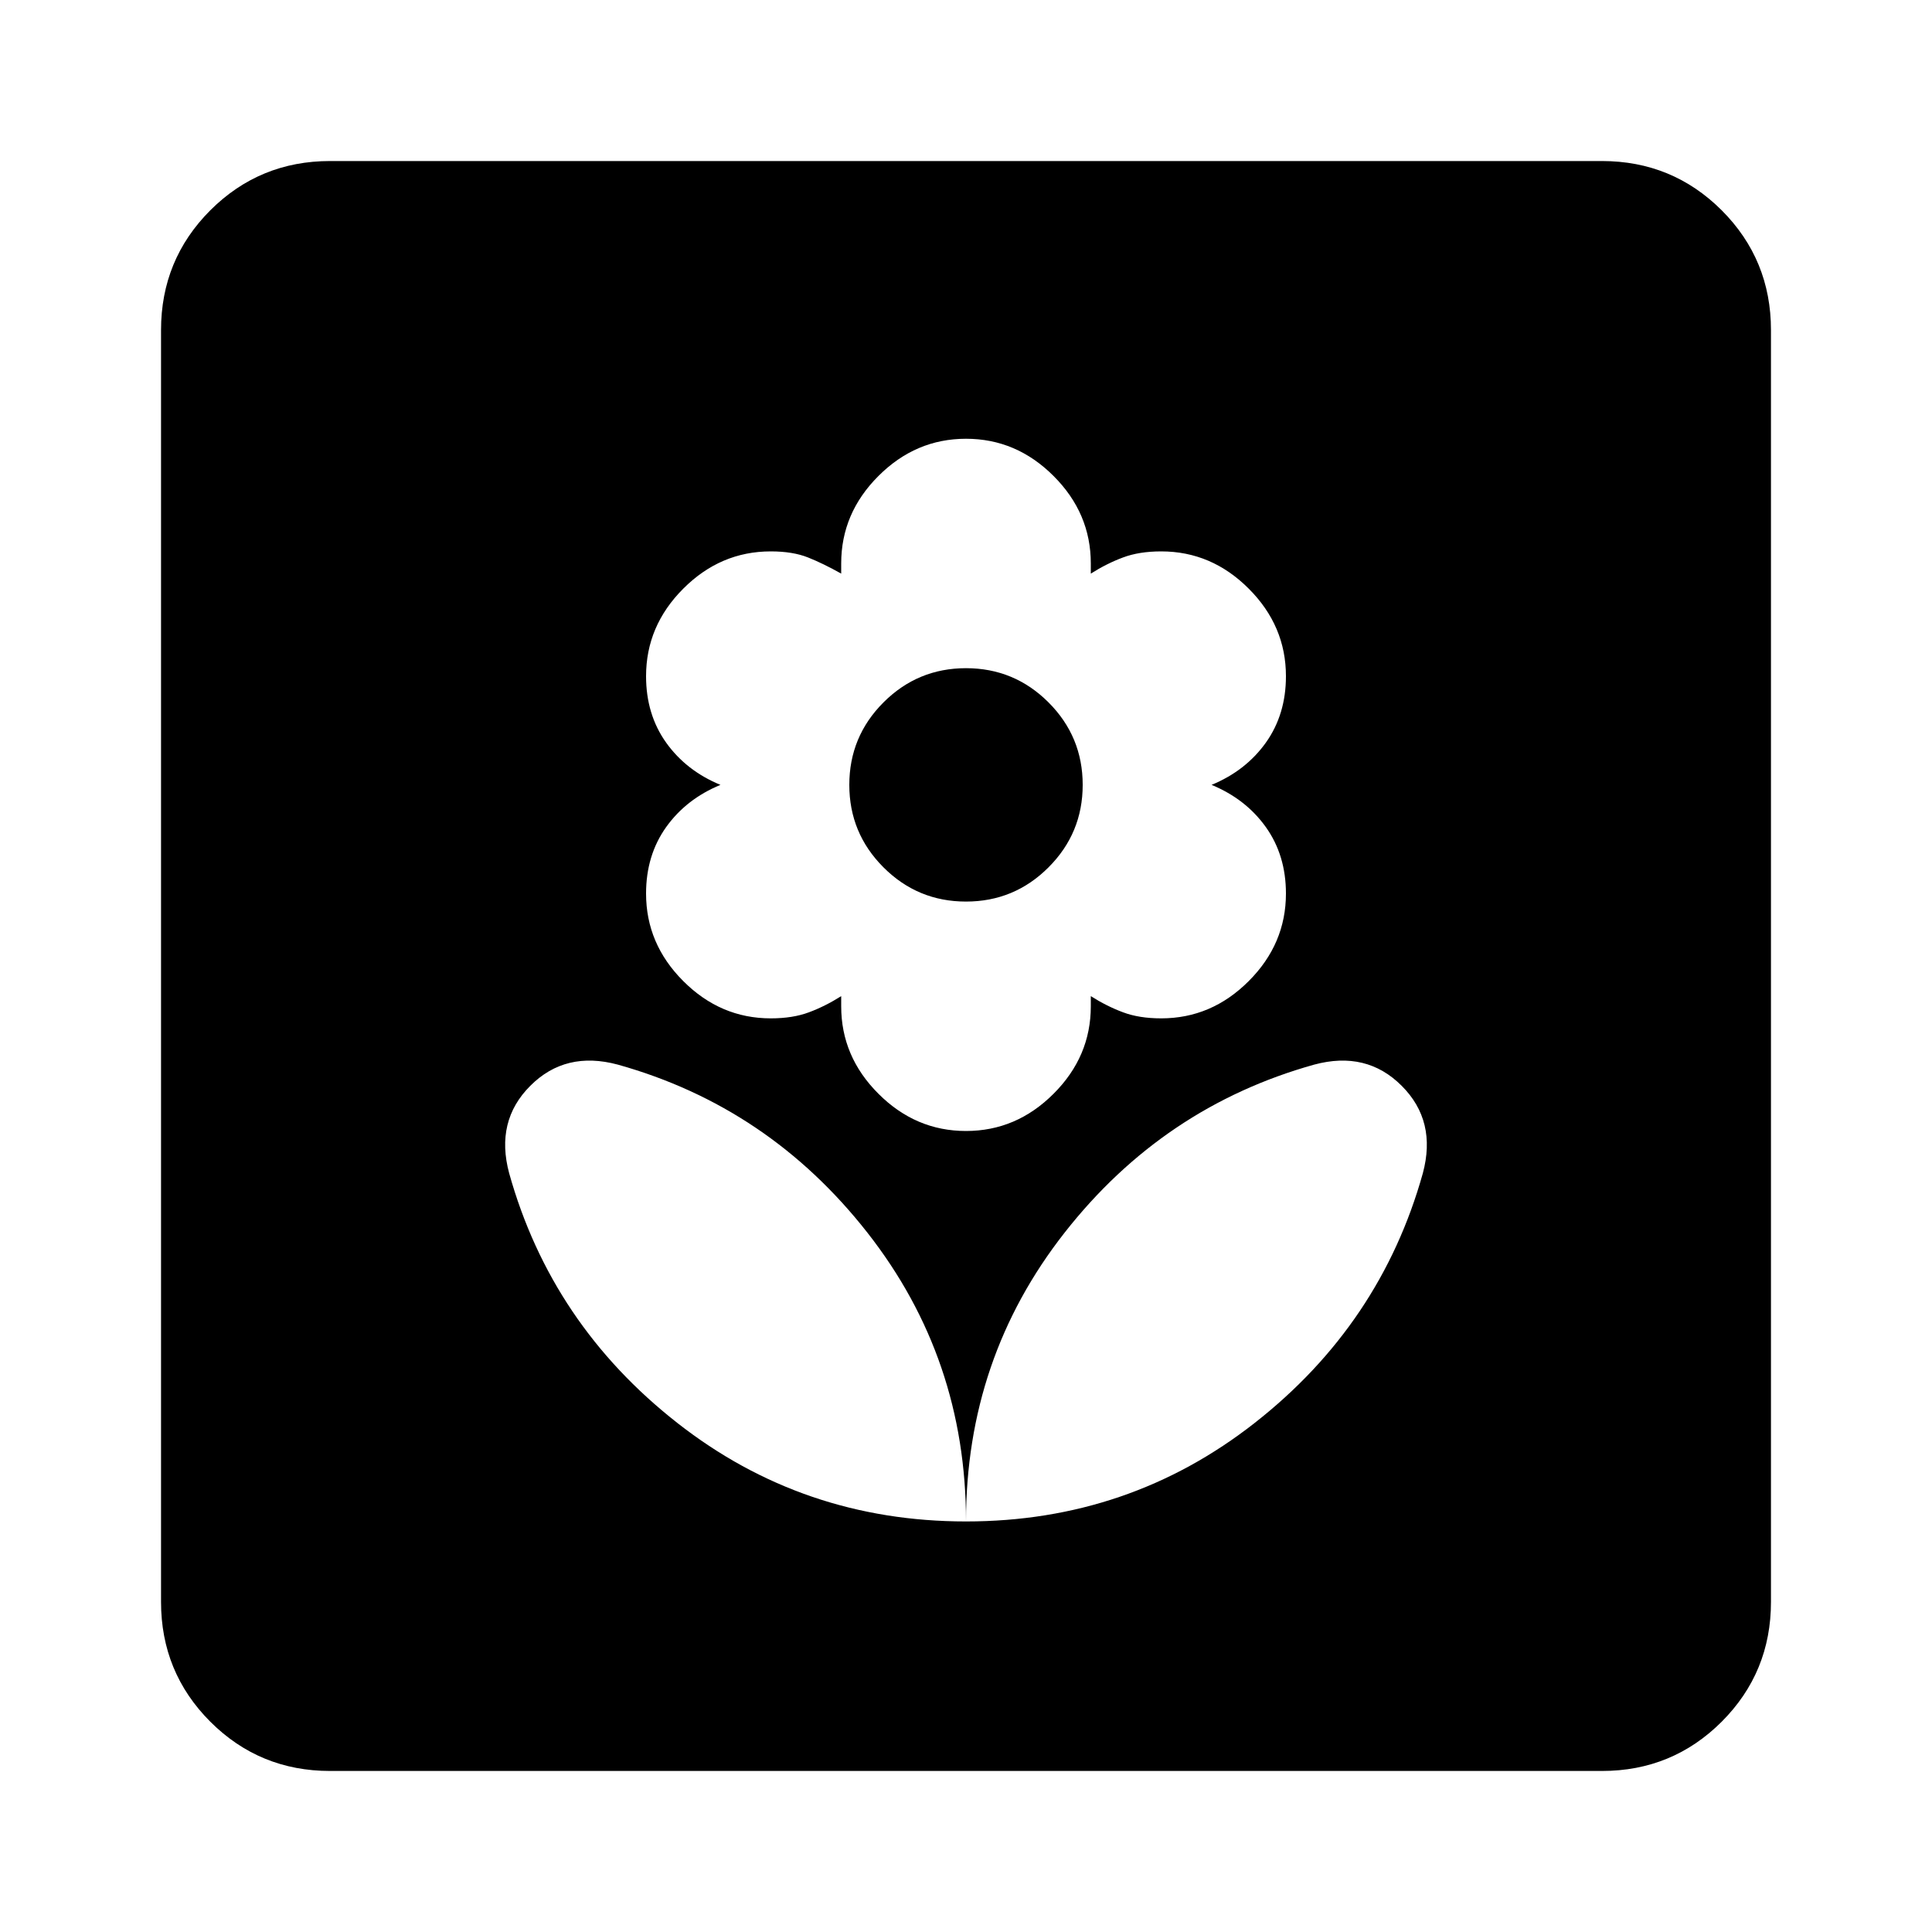 <svg xmlns="http://www.w3.org/2000/svg" height="20" width="20"><path d="M10 15.75Q11.688 15.75 12.99 14.729Q14.292 13.708 14.729 12.146Q14.875 11.604 14.51 11.24Q14.146 10.875 13.604 11.021Q12.042 11.458 11.021 12.76Q10 14.062 10 15.75ZM10 15.75Q10 14.062 8.979 12.76Q7.958 11.458 6.396 11.021Q5.854 10.875 5.49 11.24Q5.125 11.604 5.271 12.146Q5.708 13.708 7.01 14.729Q8.312 15.75 10 15.75ZM10 11.708Q10.521 11.708 10.906 11.323Q11.292 10.938 11.292 10.417V10.312Q11.458 10.417 11.625 10.479Q11.792 10.542 12.021 10.542Q12.542 10.542 12.927 10.156Q13.312 9.771 13.312 9.25Q13.312 8.854 13.104 8.562Q12.896 8.271 12.542 8.125Q12.896 7.979 13.104 7.688Q13.312 7.396 13.312 7Q13.312 6.479 12.927 6.094Q12.542 5.708 12.021 5.708Q11.792 5.708 11.625 5.771Q11.458 5.833 11.292 5.938V5.833Q11.292 5.312 10.906 4.927Q10.521 4.542 10 4.542Q9.479 4.542 9.094 4.927Q8.708 5.312 8.708 5.833V5.938Q8.521 5.833 8.365 5.771Q8.208 5.708 7.979 5.708Q7.458 5.708 7.073 6.094Q6.688 6.479 6.688 7Q6.688 7.396 6.896 7.688Q7.104 7.979 7.458 8.125Q7.104 8.271 6.896 8.562Q6.688 8.854 6.688 9.25Q6.688 9.771 7.073 10.156Q7.458 10.542 7.979 10.542Q8.208 10.542 8.375 10.479Q8.542 10.417 8.708 10.312V10.417Q8.708 10.938 9.094 11.323Q9.479 11.708 10 11.708ZM10 9.333Q9.5 9.333 9.146 8.979Q8.792 8.625 8.792 8.125Q8.792 7.625 9.146 7.271Q9.5 6.917 10 6.917Q10.5 6.917 10.854 7.271Q11.208 7.625 11.208 8.125Q11.208 8.625 10.854 8.979Q10.5 9.333 10 9.333ZM3.417 18.333Q2.688 18.333 2.177 17.823Q1.667 17.312 1.667 16.583V3.417Q1.667 2.688 2.177 2.177Q2.688 1.667 3.417 1.667H16.583Q17.312 1.667 17.823 2.177Q18.333 2.688 18.333 3.417V16.583Q18.333 17.312 17.823 17.823Q17.312 18.333 16.583 18.333Z"/></svg>